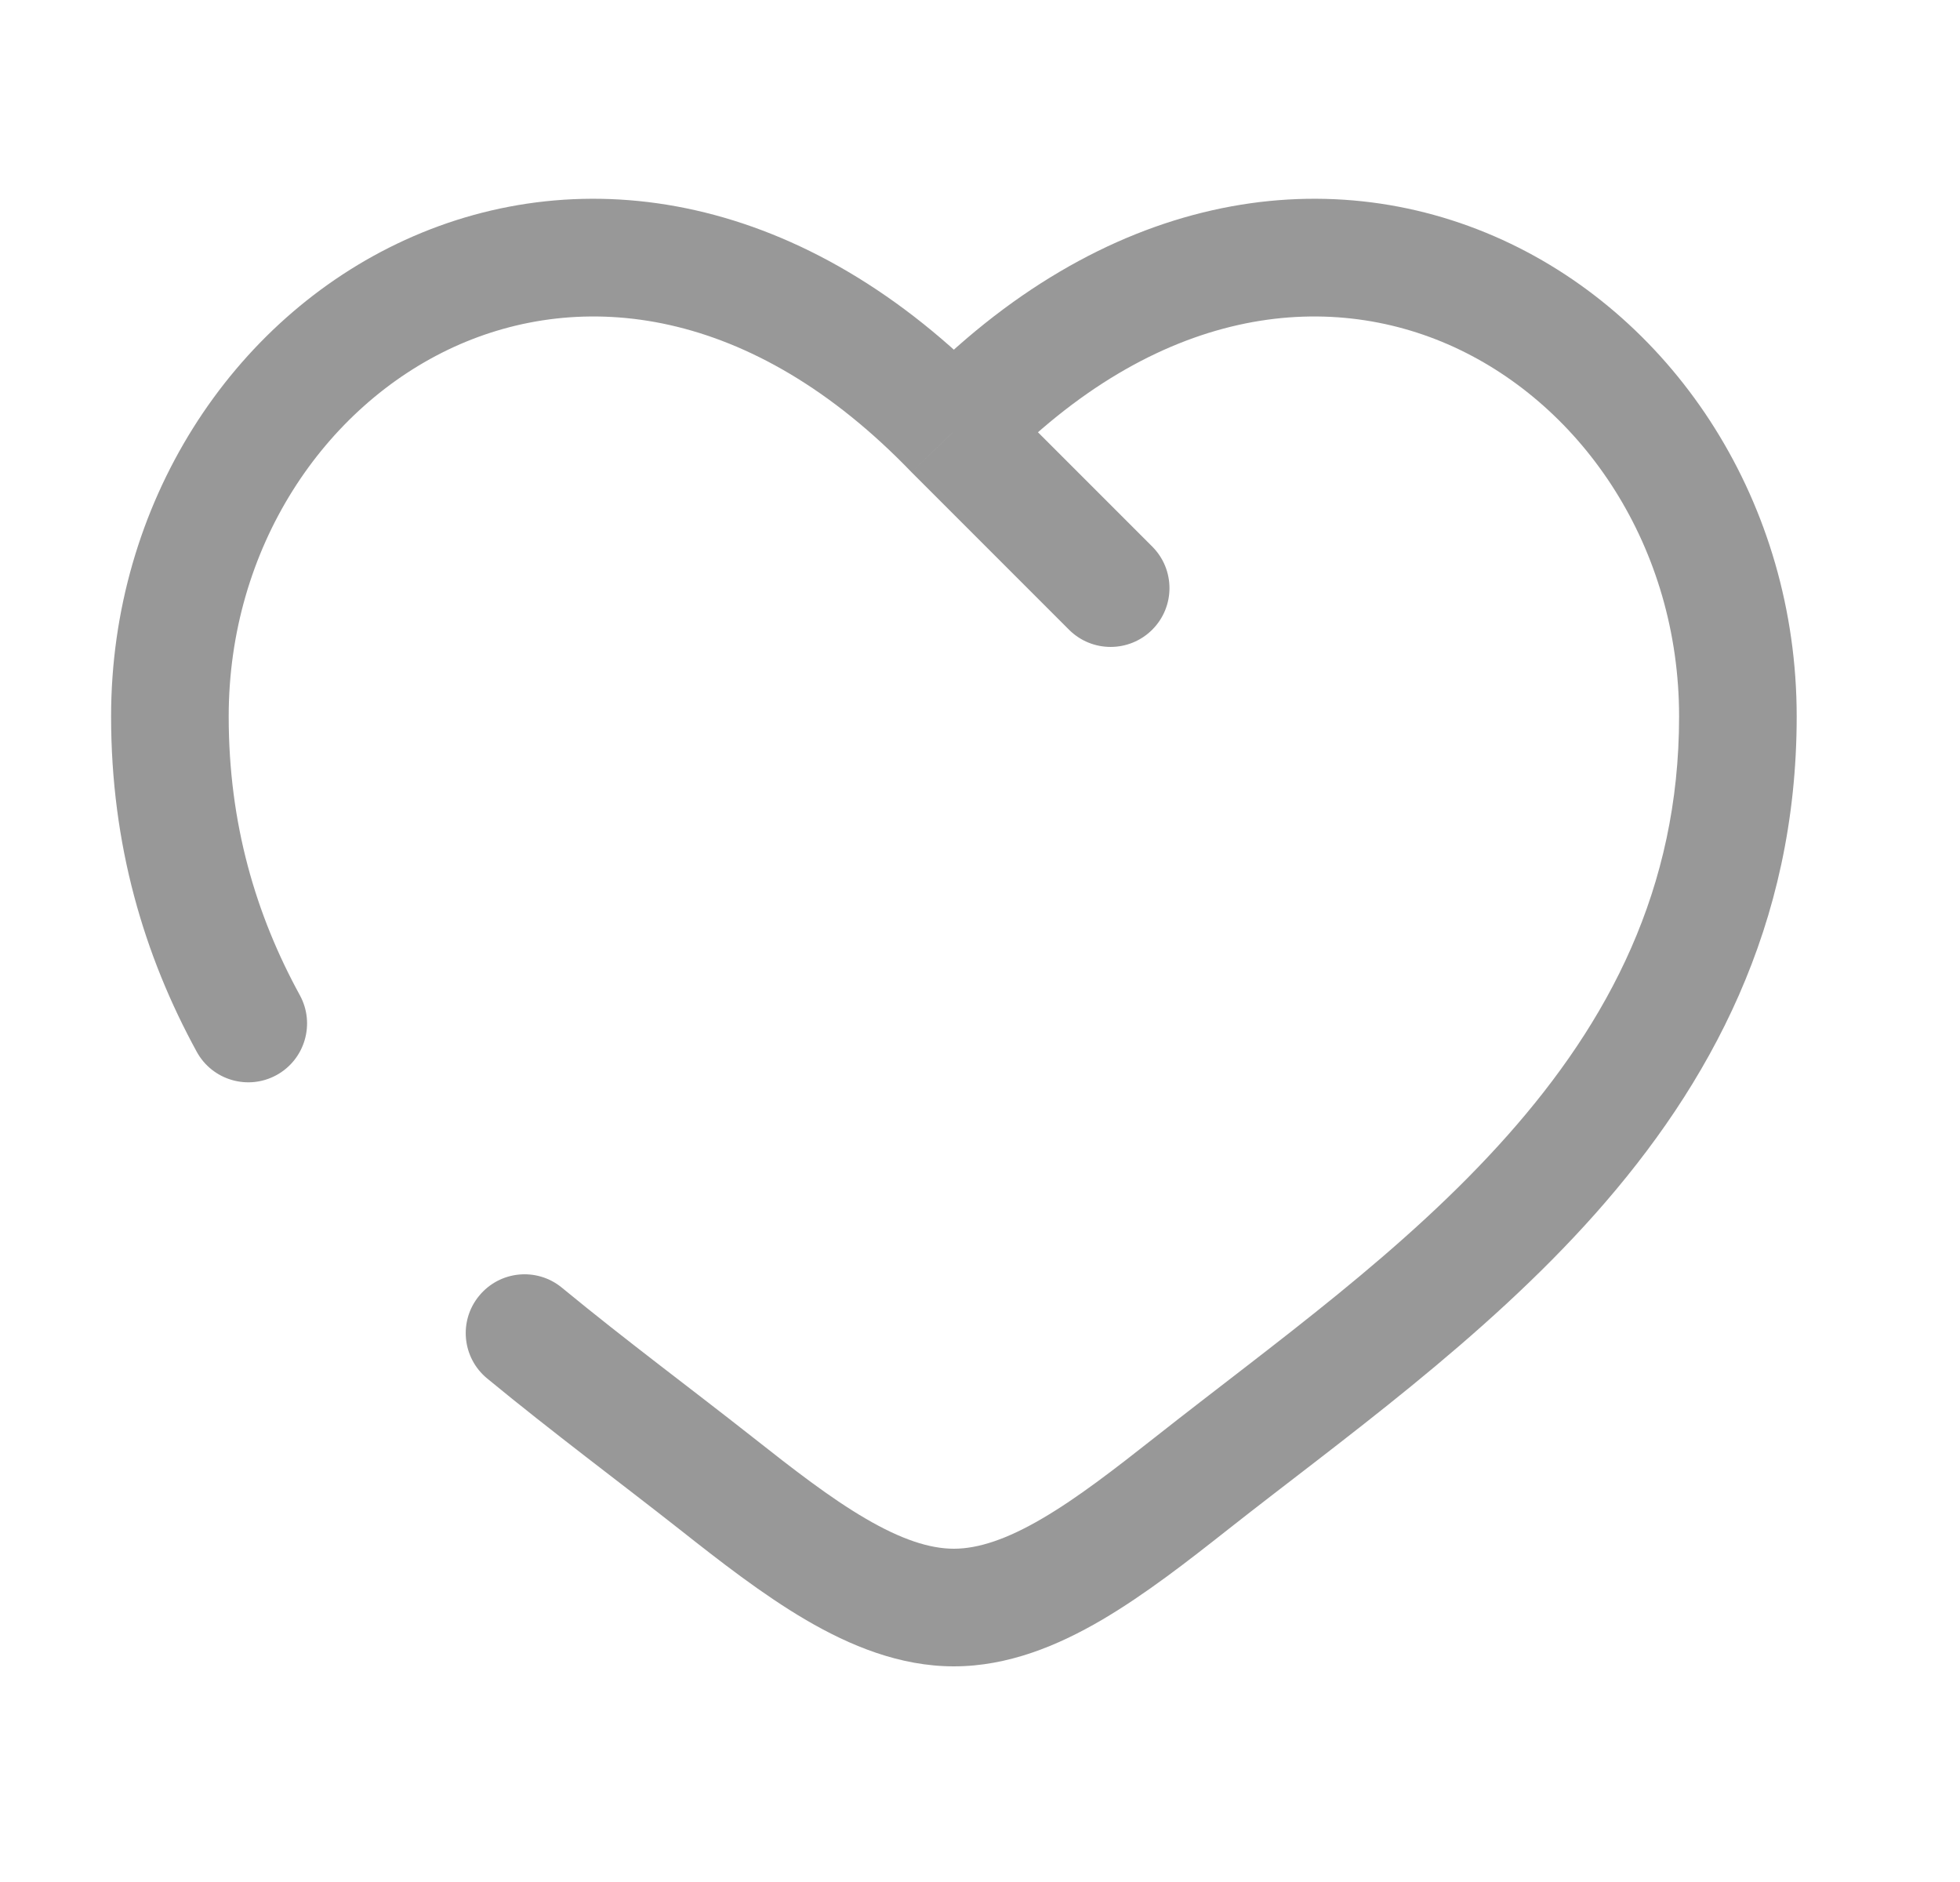 <svg width="25" height="24" viewBox="0 0 25 24" fill="none" xmlns="http://www.w3.org/2000/svg">
<path opacity="0.5" d="M12.167 5.501L11.626 6.021C11.63 6.024 11.633 6.028 11.636 6.031L12.167 5.501ZM9.128 18.911L8.664 19.5L9.128 18.911ZM15.205 18.911L14.741 18.322L15.205 18.911ZM7.167 16.421C6.847 16.158 6.375 16.204 6.112 16.524C5.848 16.843 5.894 17.316 6.214 17.579L7.167 16.421ZM2.509 13.412C2.707 13.775 3.163 13.909 3.527 13.71C3.89 13.511 4.023 13.055 3.825 12.692L2.509 13.412ZM13.636 8.031C13.929 8.323 14.404 8.323 14.697 8.03C14.99 7.737 14.99 7.263 14.697 6.97L13.636 8.031ZM2.917 9.137C2.917 6.986 4.132 5.183 5.791 4.424C7.403 3.688 9.568 3.883 11.626 6.021L12.707 4.981C10.265 2.444 7.431 2.026 5.167 3.06C2.951 4.073 1.417 6.425 1.417 9.137H2.917ZM8.664 19.5C9.176 19.904 9.726 20.334 10.283 20.66C10.841 20.986 11.476 21.25 12.167 21.25V19.75C11.857 19.75 11.493 19.63 11.04 19.365C10.588 19.101 10.119 18.737 9.593 18.322L8.664 19.5ZM15.669 19.5C17.096 18.375 18.919 17.087 20.35 15.476C21.806 13.836 22.917 11.803 22.917 9.137H21.417C21.417 11.335 20.517 13.028 19.228 14.48C17.914 15.96 16.256 17.127 14.741 18.322L15.669 19.5ZM22.917 9.137C22.917 6.425 21.382 4.073 19.166 3.06C16.902 2.026 14.068 2.444 11.626 4.981L12.707 6.021C14.765 3.883 16.931 3.688 18.542 4.424C20.201 5.183 21.417 6.986 21.417 9.137H22.917ZM14.741 18.322C14.214 18.737 13.745 19.101 13.293 19.365C12.841 19.63 12.476 19.75 12.167 19.75V21.25C12.857 21.25 13.493 20.986 14.05 20.66C14.607 20.334 15.157 19.904 15.669 19.5L14.741 18.322ZM9.593 18.322C8.797 17.695 7.988 17.097 7.167 16.421L6.214 17.579C7.044 18.263 7.921 18.915 8.664 19.5L9.593 18.322ZM3.825 12.692C3.263 11.666 2.917 10.504 2.917 9.137H1.417C1.417 10.775 1.837 12.183 2.509 13.412L3.825 12.692ZM11.636 6.031L13.636 8.031L14.697 6.97L12.697 4.97L11.636 6.031Z" fill="#333333"/>
</svg>
